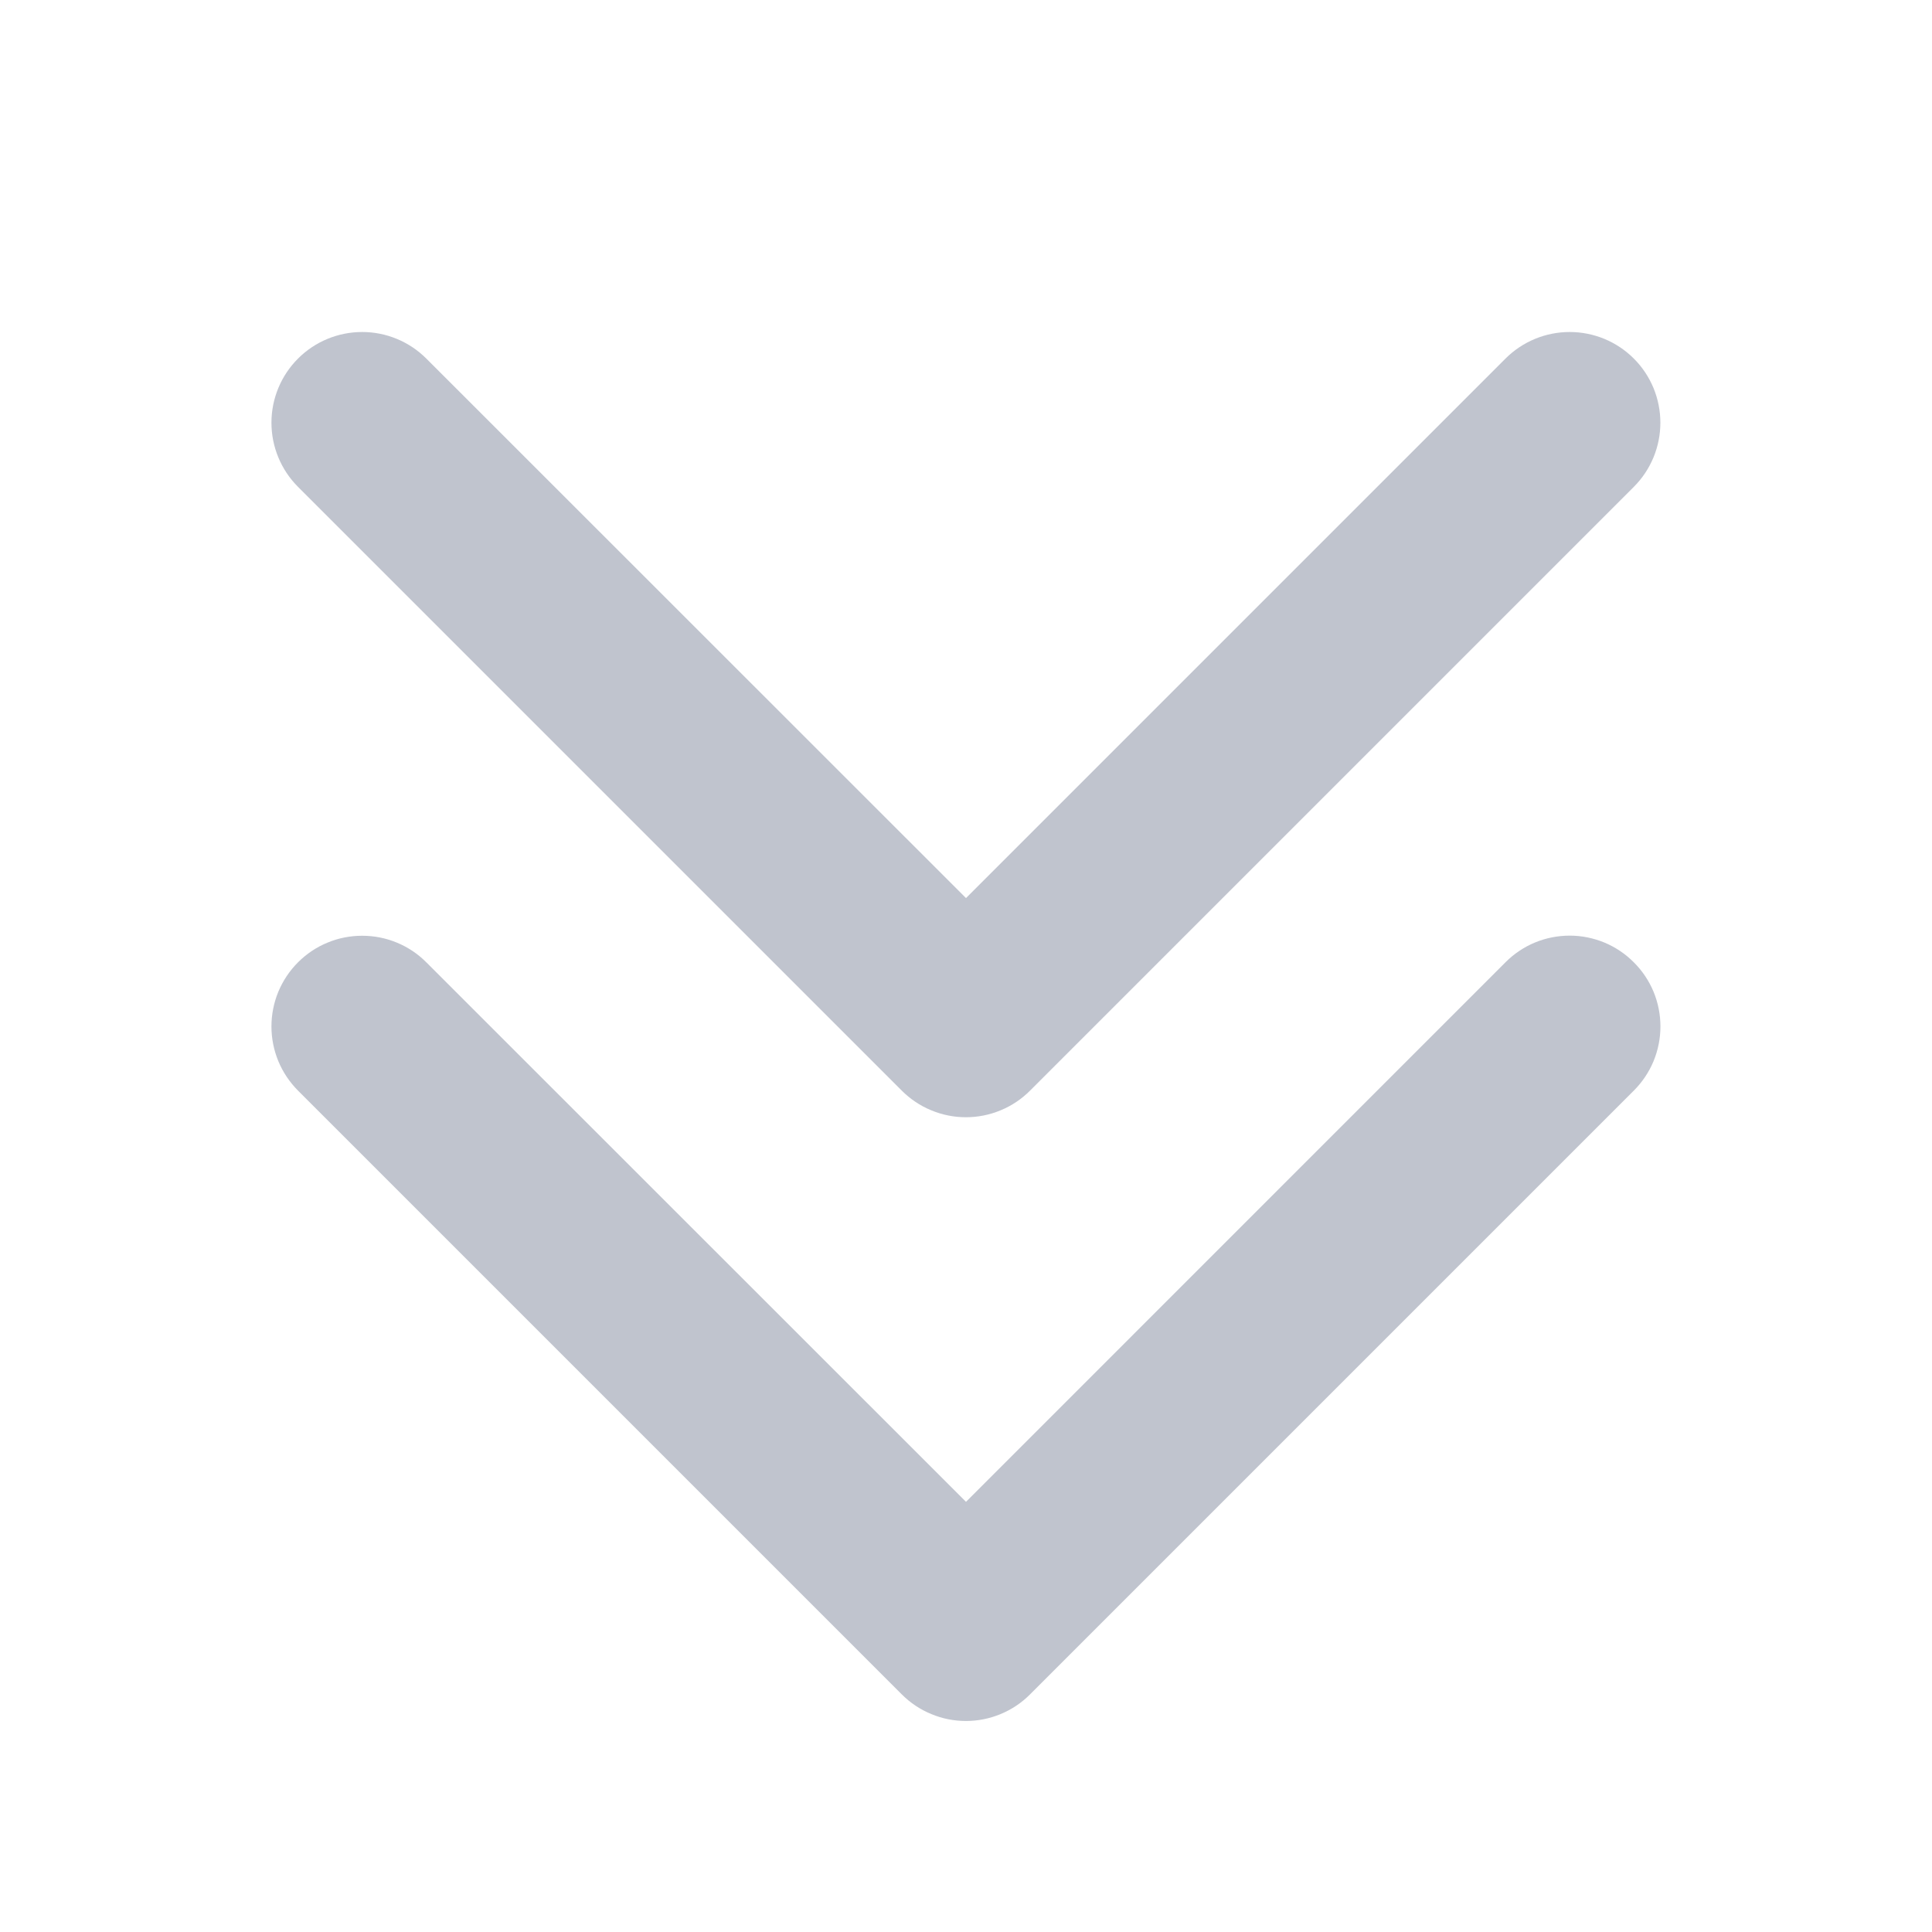 <svg width="32" height="32" viewBox="0 0 32 32" fill="none" xmlns="http://www.w3.org/2000/svg">
<path d="M27.061 15.939C27.201 16.078 27.312 16.244 27.388 16.426C27.463 16.608 27.502 16.804 27.502 17.001C27.502 17.199 27.463 17.394 27.388 17.576C27.312 17.759 27.201 17.924 27.061 18.064L17.061 28.064C16.922 28.204 16.756 28.315 16.574 28.39C16.392 28.466 16.196 28.505 15.999 28.505C15.801 28.505 15.606 28.466 15.424 28.39C15.241 28.315 15.076 28.204 14.936 28.064L4.936 18.064C4.797 17.924 4.686 17.759 4.61 17.576C4.535 17.394 4.496 17.199 4.496 17.001C4.496 16.804 4.535 16.608 4.61 16.426C4.686 16.244 4.797 16.078 4.936 15.939C5.076 15.799 5.241 15.688 5.424 15.613C5.606 15.537 5.801 15.499 5.999 15.499C6.196 15.499 6.391 15.537 6.574 15.613C6.756 15.688 6.922 15.799 7.061 15.939L16 24.875L24.939 15.935C25.078 15.796 25.244 15.685 25.426 15.61C25.608 15.535 25.804 15.497 26.001 15.497C26.198 15.497 26.393 15.537 26.575 15.612C26.757 15.688 26.922 15.799 27.061 15.939ZM14.936 18.064C15.076 18.204 15.241 18.315 15.424 18.39C15.606 18.466 15.801 18.505 15.999 18.505C16.196 18.505 16.392 18.466 16.574 18.39C16.756 18.315 16.922 18.204 17.061 18.064L27.061 8.064C27.201 7.924 27.311 7.759 27.387 7.576C27.462 7.394 27.501 7.199 27.501 7.001C27.501 6.804 27.462 6.609 27.387 6.426C27.311 6.244 27.201 6.078 27.061 5.939C26.922 5.799 26.756 5.689 26.574 5.613C26.391 5.538 26.196 5.499 25.999 5.499C25.801 5.499 25.606 5.538 25.424 5.613C25.241 5.689 25.076 5.799 24.936 5.939L16 14.875L7.061 5.939C6.779 5.657 6.397 5.499 5.999 5.499C5.6 5.499 5.218 5.657 4.936 5.939C4.654 6.221 4.496 6.603 4.496 7.001C4.496 7.4 4.654 7.782 4.936 8.064L14.936 18.064Z" fill="#C0C4CE"/>
</svg>
